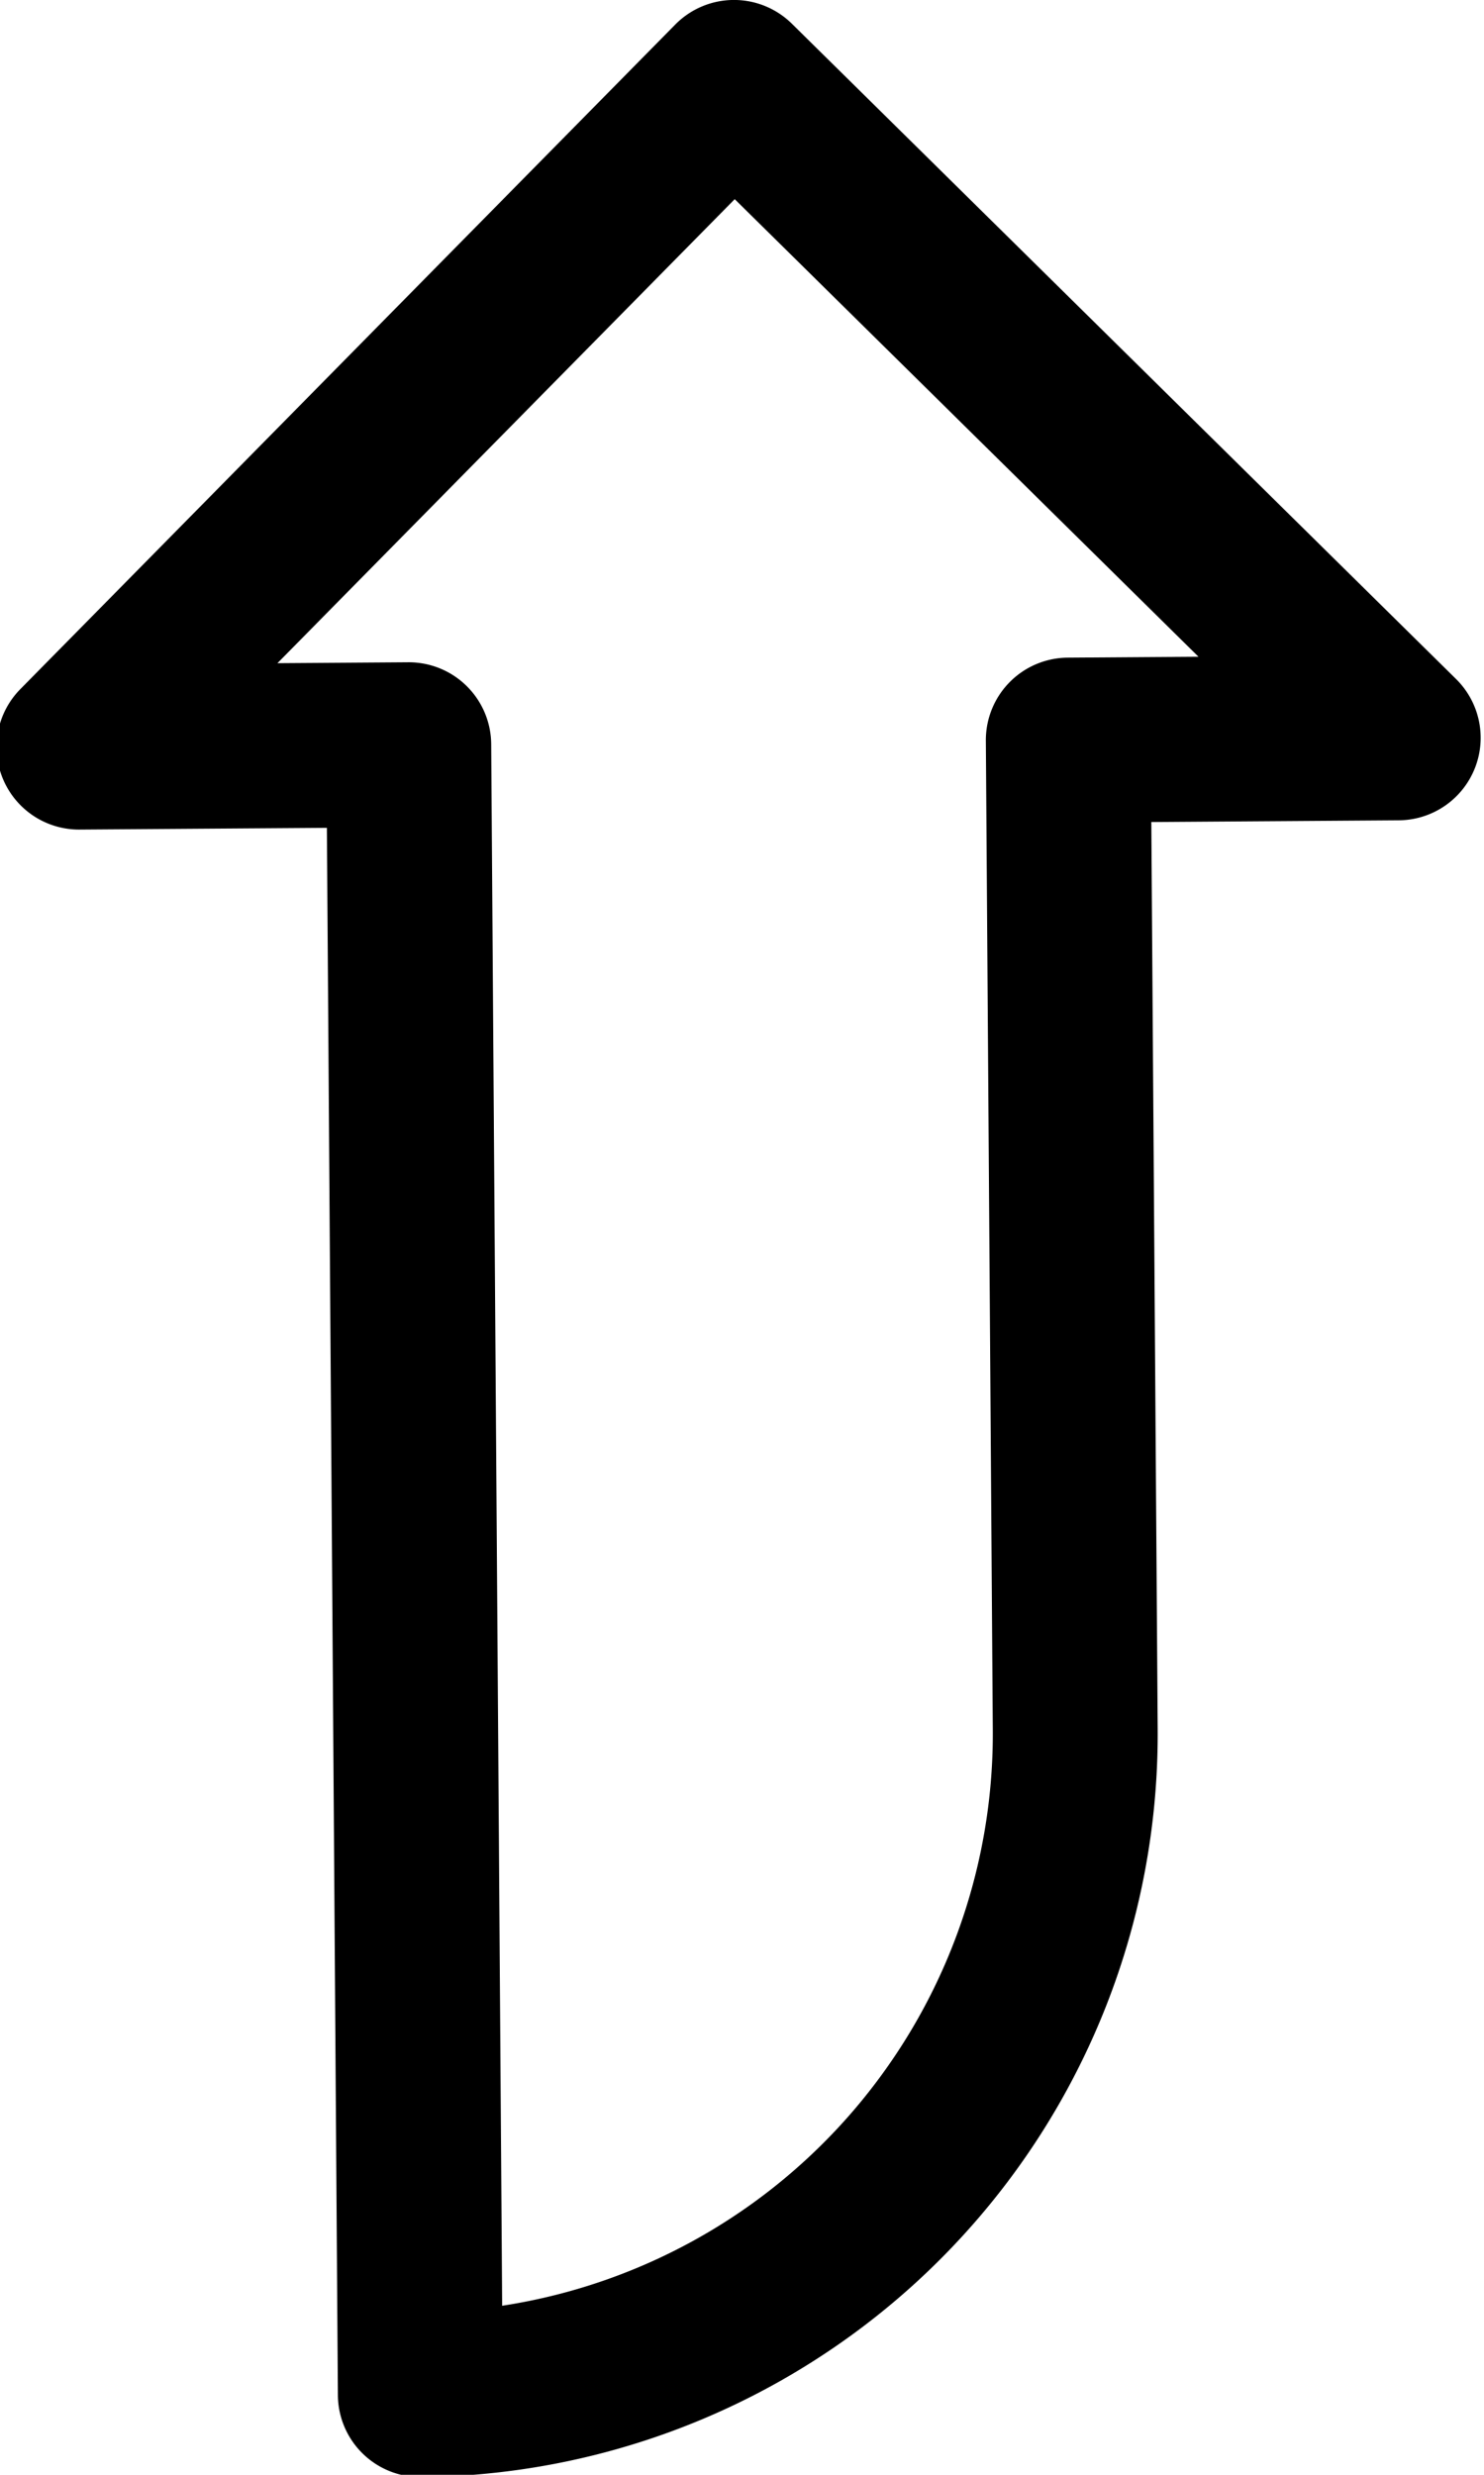 <svg xmlns="http://www.w3.org/2000/svg" data-name="Layer 2" width="9" height="15"><rect id="backgroundrect" width="100%" height="100%" x="0" y="0" fill="none" stroke="none" class="" style=""/><title/><g class="currentLayer" style=""><title>Layer 1</title><path d="M6.5,0 A4.505,4.505 0 0 0 2,4.5 v5.5 H0.5 a0.5,0.5 0 0 0 -0.354,0.854 l4,4 a0.5,0.5 0 0 0 0.707,0 l4,-4 A0.5,0.5 0 0 0 8.5,10 H7 V0.5 A0.5,0.5 0 0 0 6.5,0 zm0.793,11 L4.5,13.793 L1.707,11 H2.5 a0.5,0.5 0 0 0 0.5,-0.5 V4.5 a3.507,3.507 0 0 1 3,-3.465 V10.5 a0.5,0.5 0 0 0 0.5,0.5 z" id="svg_1" class="" transform="rotate(179.598 4.5,7.5) "/></g></svg>